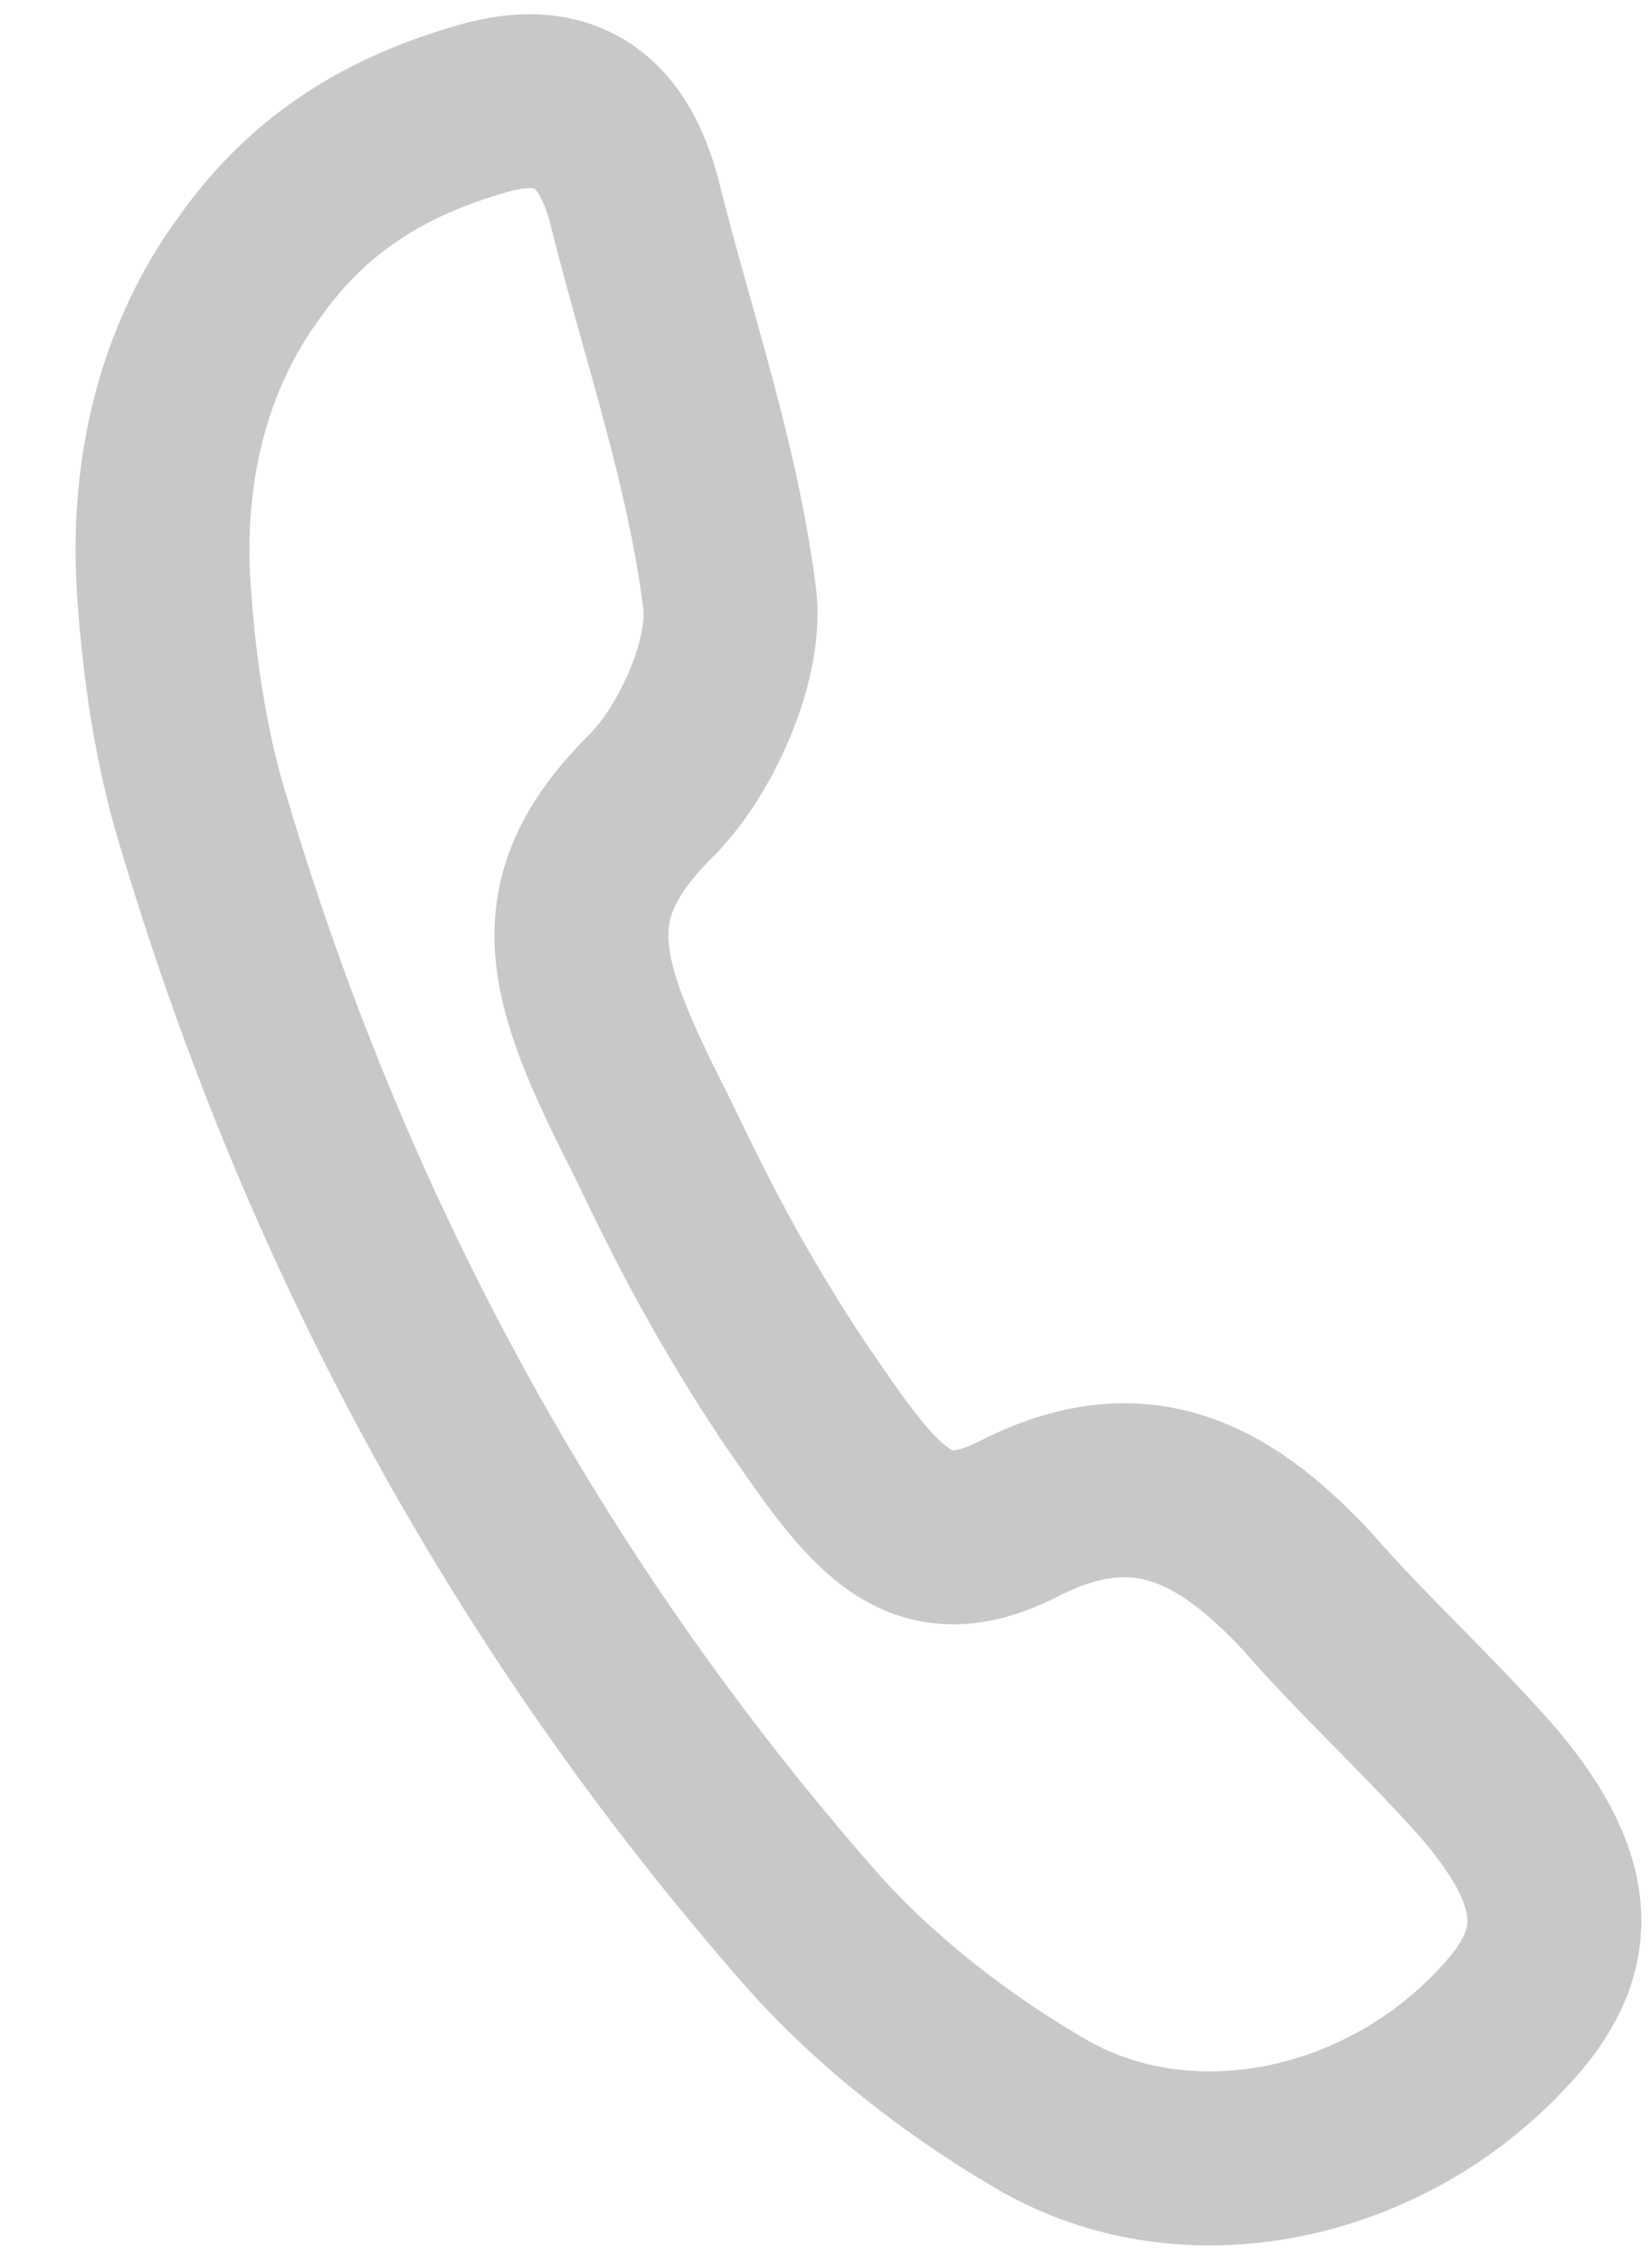 <svg width="19" height="26" viewBox="0 0 19 26" fill="none" xmlns="http://www.w3.org/2000/svg">
<path opacity="0.3" d="M1.886 6.798C1.791 5.452 2.089 4.125 2.88 3.058C3.566 2.09 4.459 1.562 5.535 1.253C6.441 0.984 7.036 1.314 7.297 2.322C7.67 3.828 8.203 5.335 8.397 6.921C8.458 7.62 8.007 8.607 7.518 9.116C6.292 10.322 6.547 11.2 7.477 13.027C7.766 13.615 8.224 14.633 9.117 15.98C10.047 17.338 10.539 18.066 11.734 17.448C13.062 16.78 14.029 17.21 15.031 18.288C15.71 19.066 16.456 19.735 17.136 20.514C18.117 21.672 18.073 22.47 17.305 23.287C15.924 24.793 13.642 25.291 11.945 24.282C11.008 23.733 10.074 23.014 9.331 22.176C6.055 18.443 3.692 14.102 2.269 9.203C2.042 8.375 1.937 7.537 1.886 6.798Z" stroke="#48494D" stroke-width="2" stroke-miterlimit="10"/>
</svg>
